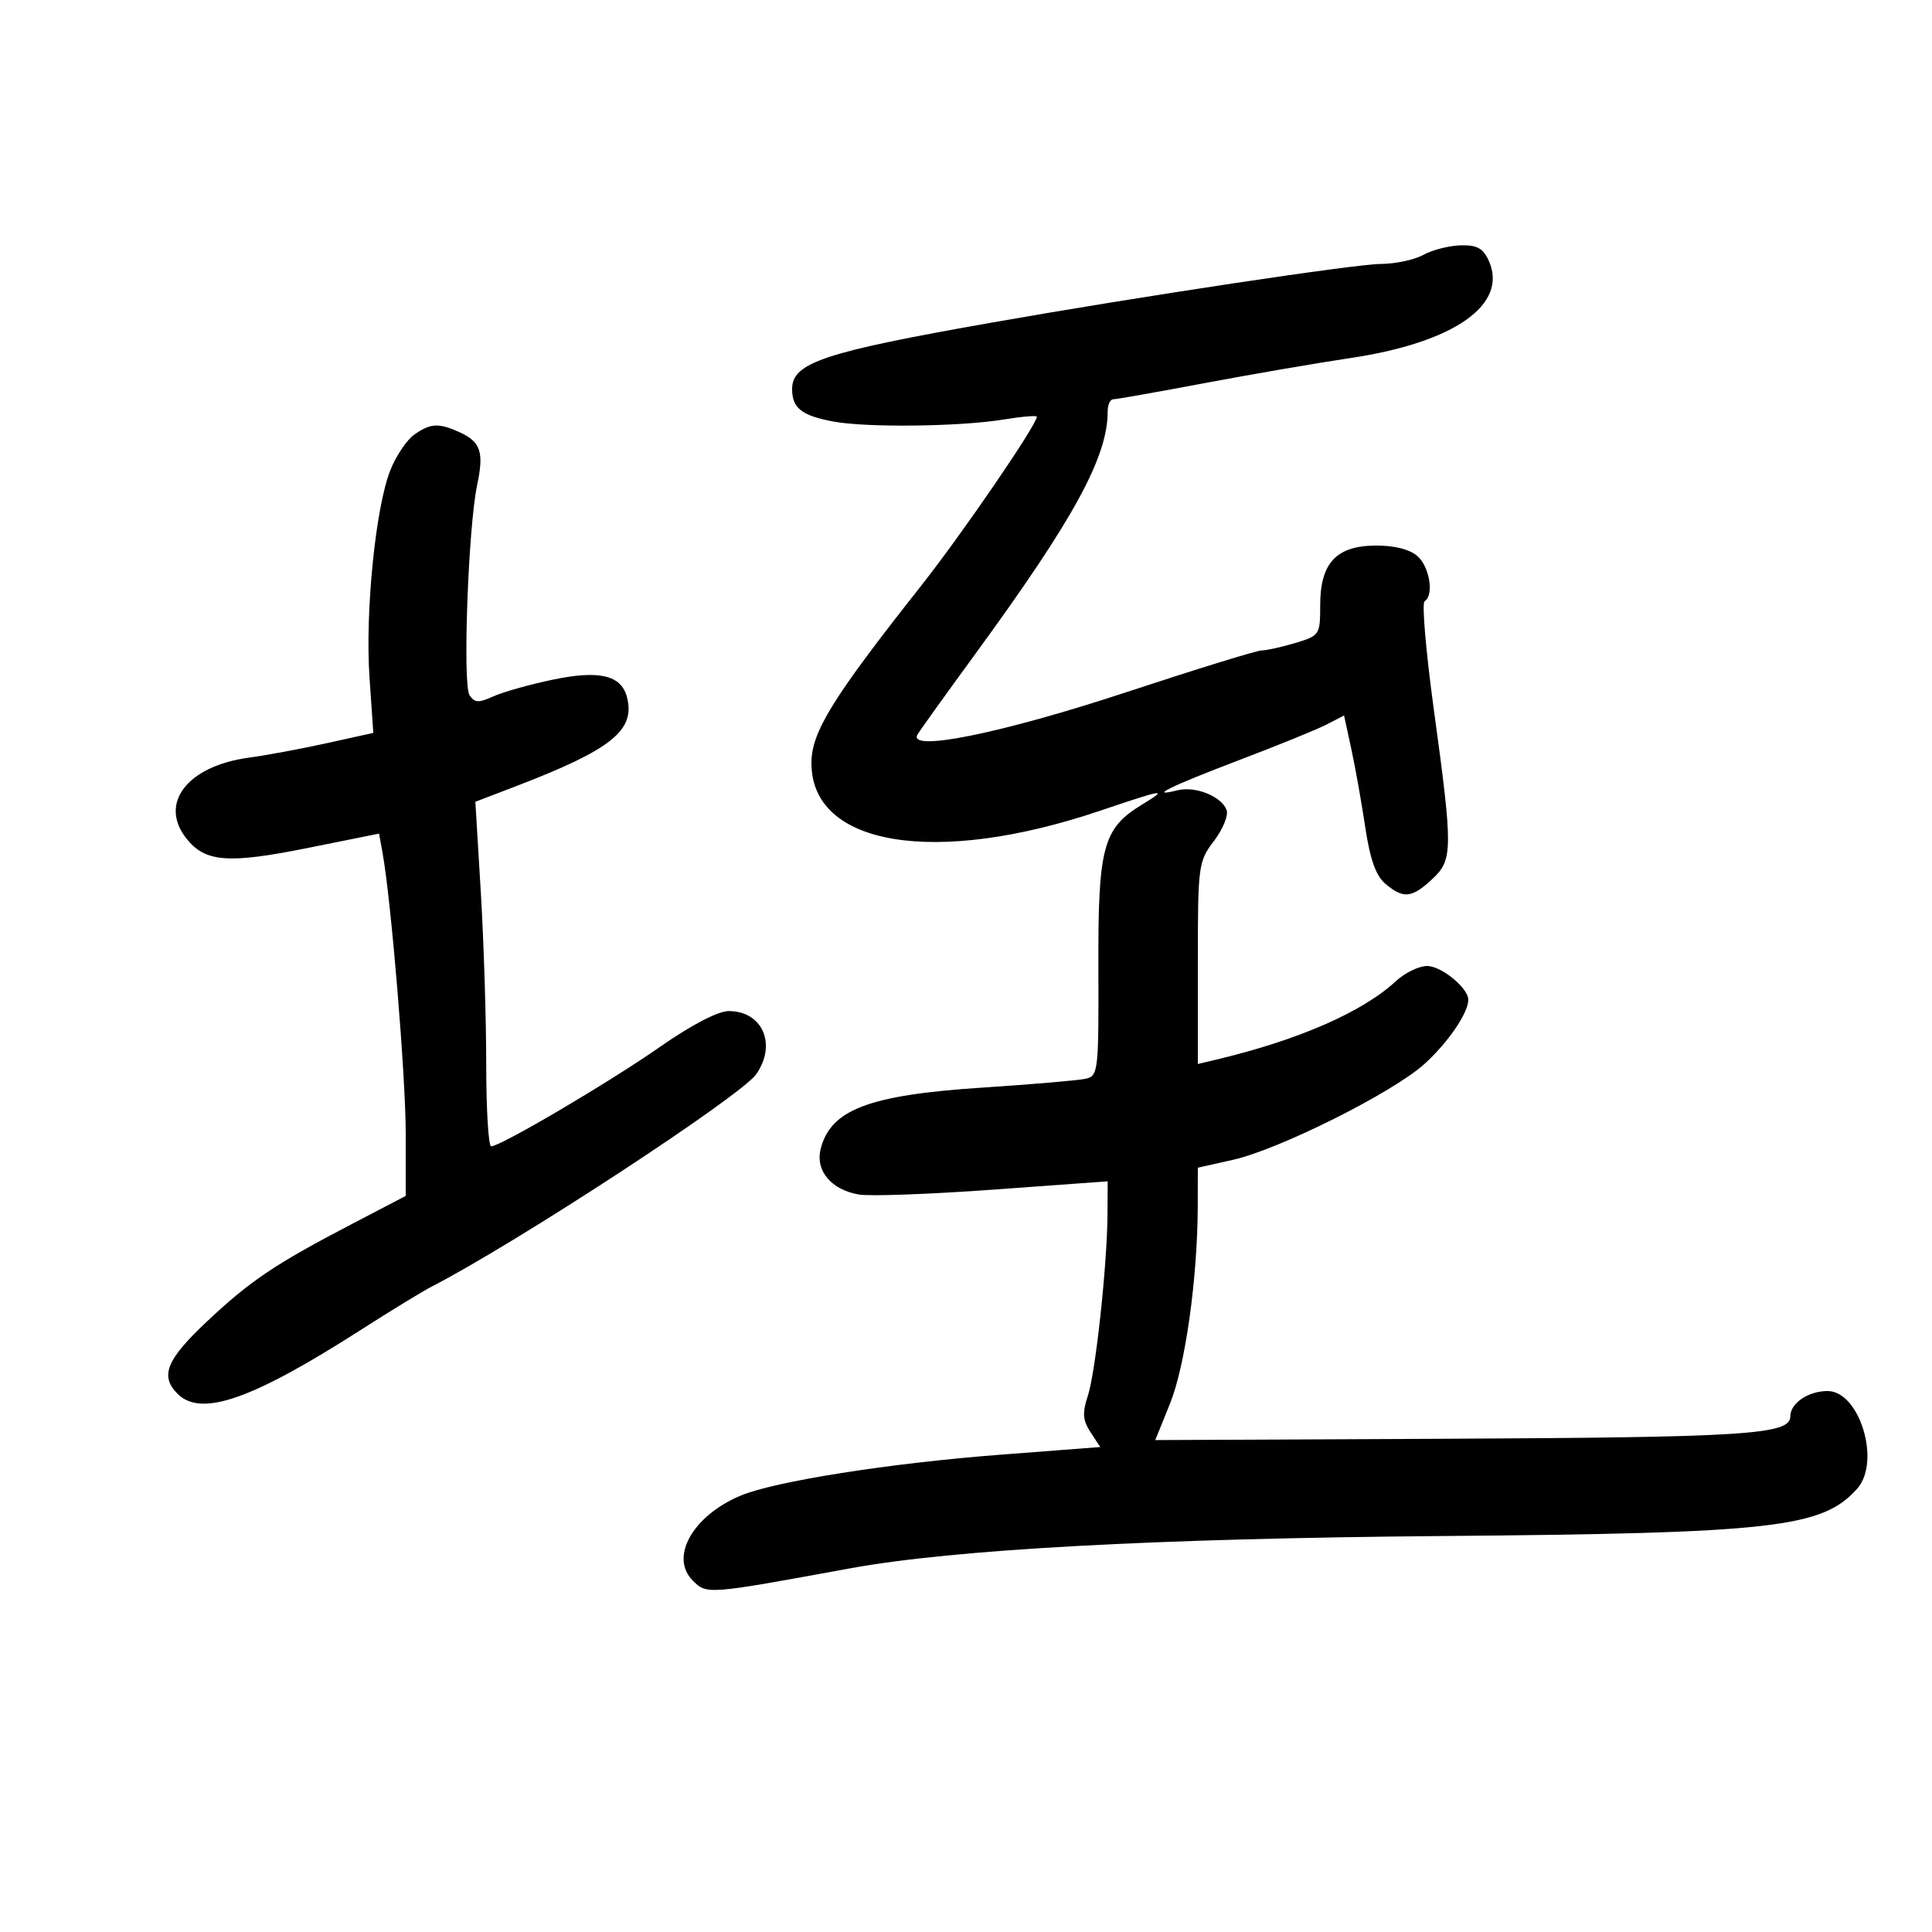<svg xmlns="http://www.w3.org/2000/svg" width="300" height="300" viewBox="0 0 300 300" version="1.1">
	<path d="M 221 39.583 C 219.625 40.346, 216.660 40.977, 214.410 40.985 C 210.448 41, 177.182 46.010, 154.250 50.047 C 127.931 54.680, 123 56.314, 123 60.403 C 123 63.390, 124.494 64.555, 129.500 65.471 C 134.686 66.420, 149.049 66.247, 155.750 65.155 C 158.637 64.684, 161 64.481, 161 64.705 C 161 65.955, 149.433 82.854, 143.001 91 C 129.231 108.440, 126 113.668, 126 118.510 C 126 131.378, 145.235 134.540, 170.847 125.883 C 180.930 122.474, 181.510 122.391, 177.299 124.960 C 171.254 128.645, 170.493 131.503, 170.557 150.279 C 170.611 166.422, 170.535 167.076, 168.557 167.514 C 167.426 167.764, 160.196 168.381, 152.491 168.886 C 134.921 170.036, 128.966 172.301, 127.431 178.419 C 126.584 181.793, 129.084 184.759, 133.387 185.488 C 135.099 185.777, 144.488 185.434, 154.250 184.724 L 172 183.433 171.974 188.466 C 171.934 196.352, 170.123 213.097, 168.915 216.758 C 168.039 219.411, 168.123 220.539, 169.333 222.385 L 170.846 224.694 155.308 225.888 C 138.053 227.214, 120.249 230.025, 114.960 232.259 C 107.553 235.387, 103.951 241.808, 107.571 245.429 C 109.755 247.612, 109.734 247.614, 132 243.532 C 148.028 240.595, 179.345 238.886, 224 238.513 C 275.454 238.083, 282.983 237.224, 288.383 231.163 C 292.103 226.987, 288.767 216, 283.779 216 C 280.787 216, 278 217.891, 278 219.920 C 278 222.778, 271.360 223.200, 222.944 223.418 L 179.389 223.614 181.692 217.912 C 184.043 212.091, 185.951 198.525, 185.983 187.409 L 186 181.318 191.424 180.104 C 198.624 178.493, 216.246 169.676, 221.187 165.212 C 224.836 161.915, 228 157.284, 228 155.238 C 228 153.426, 223.819 150, 221.607 150 C 220.334 150, 218.151 151.058, 216.756 152.351 C 211.559 157.167, 201.587 161.516, 188.750 164.564 L 186 165.217 186 149.542 C 186 134.331, 186.075 133.769, 188.519 130.564 C 189.904 128.748, 190.779 126.589, 190.464 125.766 C 189.650 123.646, 185.621 122.031, 182.851 122.715 C 178.055 123.899, 181.811 122.059, 192.411 118.031 C 198.413 115.750, 204.534 113.258, 206.014 112.493 L 208.704 111.101 209.830 116.301 C 210.449 119.160, 211.428 124.650, 212.005 128.500 C 212.753 133.483, 213.655 136.004, 215.138 137.250 C 217.919 139.586, 219.212 139.460, 222.354 136.548 C 225.619 133.522, 225.635 132.015, 222.645 110.182 C 221.416 101.207, 220.768 93.643, 221.205 93.373 C 222.716 92.440, 221.993 87.975, 220.064 86.323 C 218.844 85.278, 216.428 84.684, 213.533 84.715 C 207.456 84.782, 205 87.453, 205 93.995 C 205 98.571, 204.908 98.711, 201.134 99.842 C 199.008 100.479, 196.657 101, 195.911 101 C 195.165 101, 185.758 103.902, 175.006 107.449 C 155.427 113.908, 140.725 116.873, 142.497 114.005 C 142.940 113.288, 146.963 107.686, 151.438 101.556 C 166.784 80.533, 172 70.976, 172 63.885 C 172 62.848, 172.390 62, 172.866 62 C 173.343 62, 179.710 60.874, 187.016 59.497 C 194.321 58.120, 204.522 56.366, 209.684 55.598 C 225.857 53.191, 234.264 47.264, 231.161 40.455 C 230.288 38.538, 229.326 38.021, 226.771 38.098 C 224.972 38.152, 222.375 38.820, 221 39.583 M 64.342 67.473 C 63.185 68.283, 61.511 70.764, 60.622 72.986 C 58.325 78.728, 56.682 94.995, 57.375 105.154 L 57.965 113.807 50.732 115.402 C 46.755 116.279, 41.332 117.288, 38.682 117.644 C 29.124 118.927, 24.622 124.707, 28.922 130.174 C 31.844 133.889, 35.380 134.169, 47.797 131.670 L 58.860 129.443 59.408 132.471 C 60.749 139.900, 63 167.167, 63 175.992 L 63 185.703 54.750 190.007 C 42.667 196.310, 38.880 198.856, 32.098 205.236 C 25.832 211.130, 24.807 213.664, 27.571 216.429 C 31.231 220.088, 39.091 217.349, 56 206.523 C 60.675 203.529, 65.625 200.503, 67 199.798 C 80.045 193.105, 115.038 170.212, 117.419 166.812 C 120.664 162.179, 118.412 157, 113.152 157 C 111.491 157, 107.369 159.148, 102.473 162.564 C 94.548 168.095, 77.734 177.999, 76.267 178.001 C 75.845 178.001, 75.500 172.264, 75.500 165.251 C 75.500 158.238, 75.121 146.200, 74.657 138.500 L 73.814 124.500 80.157 122.067 C 94.992 116.378, 98.700 113.393, 97.350 108.229 C 96.460 104.826, 93.030 104.028, 85.801 105.544 C 82.225 106.293, 78.075 107.464, 76.578 108.146 C 74.327 109.172, 73.692 109.137, 72.905 107.943 C 71.818 106.295, 72.708 81.828, 74.092 75.309 C 75.174 70.216, 74.646 68.615, 71.398 67.135 C 68.121 65.643, 66.870 65.702, 64.342 67.473" stroke="none" fill="black" fill-rule="evenodd"/>
</svg>